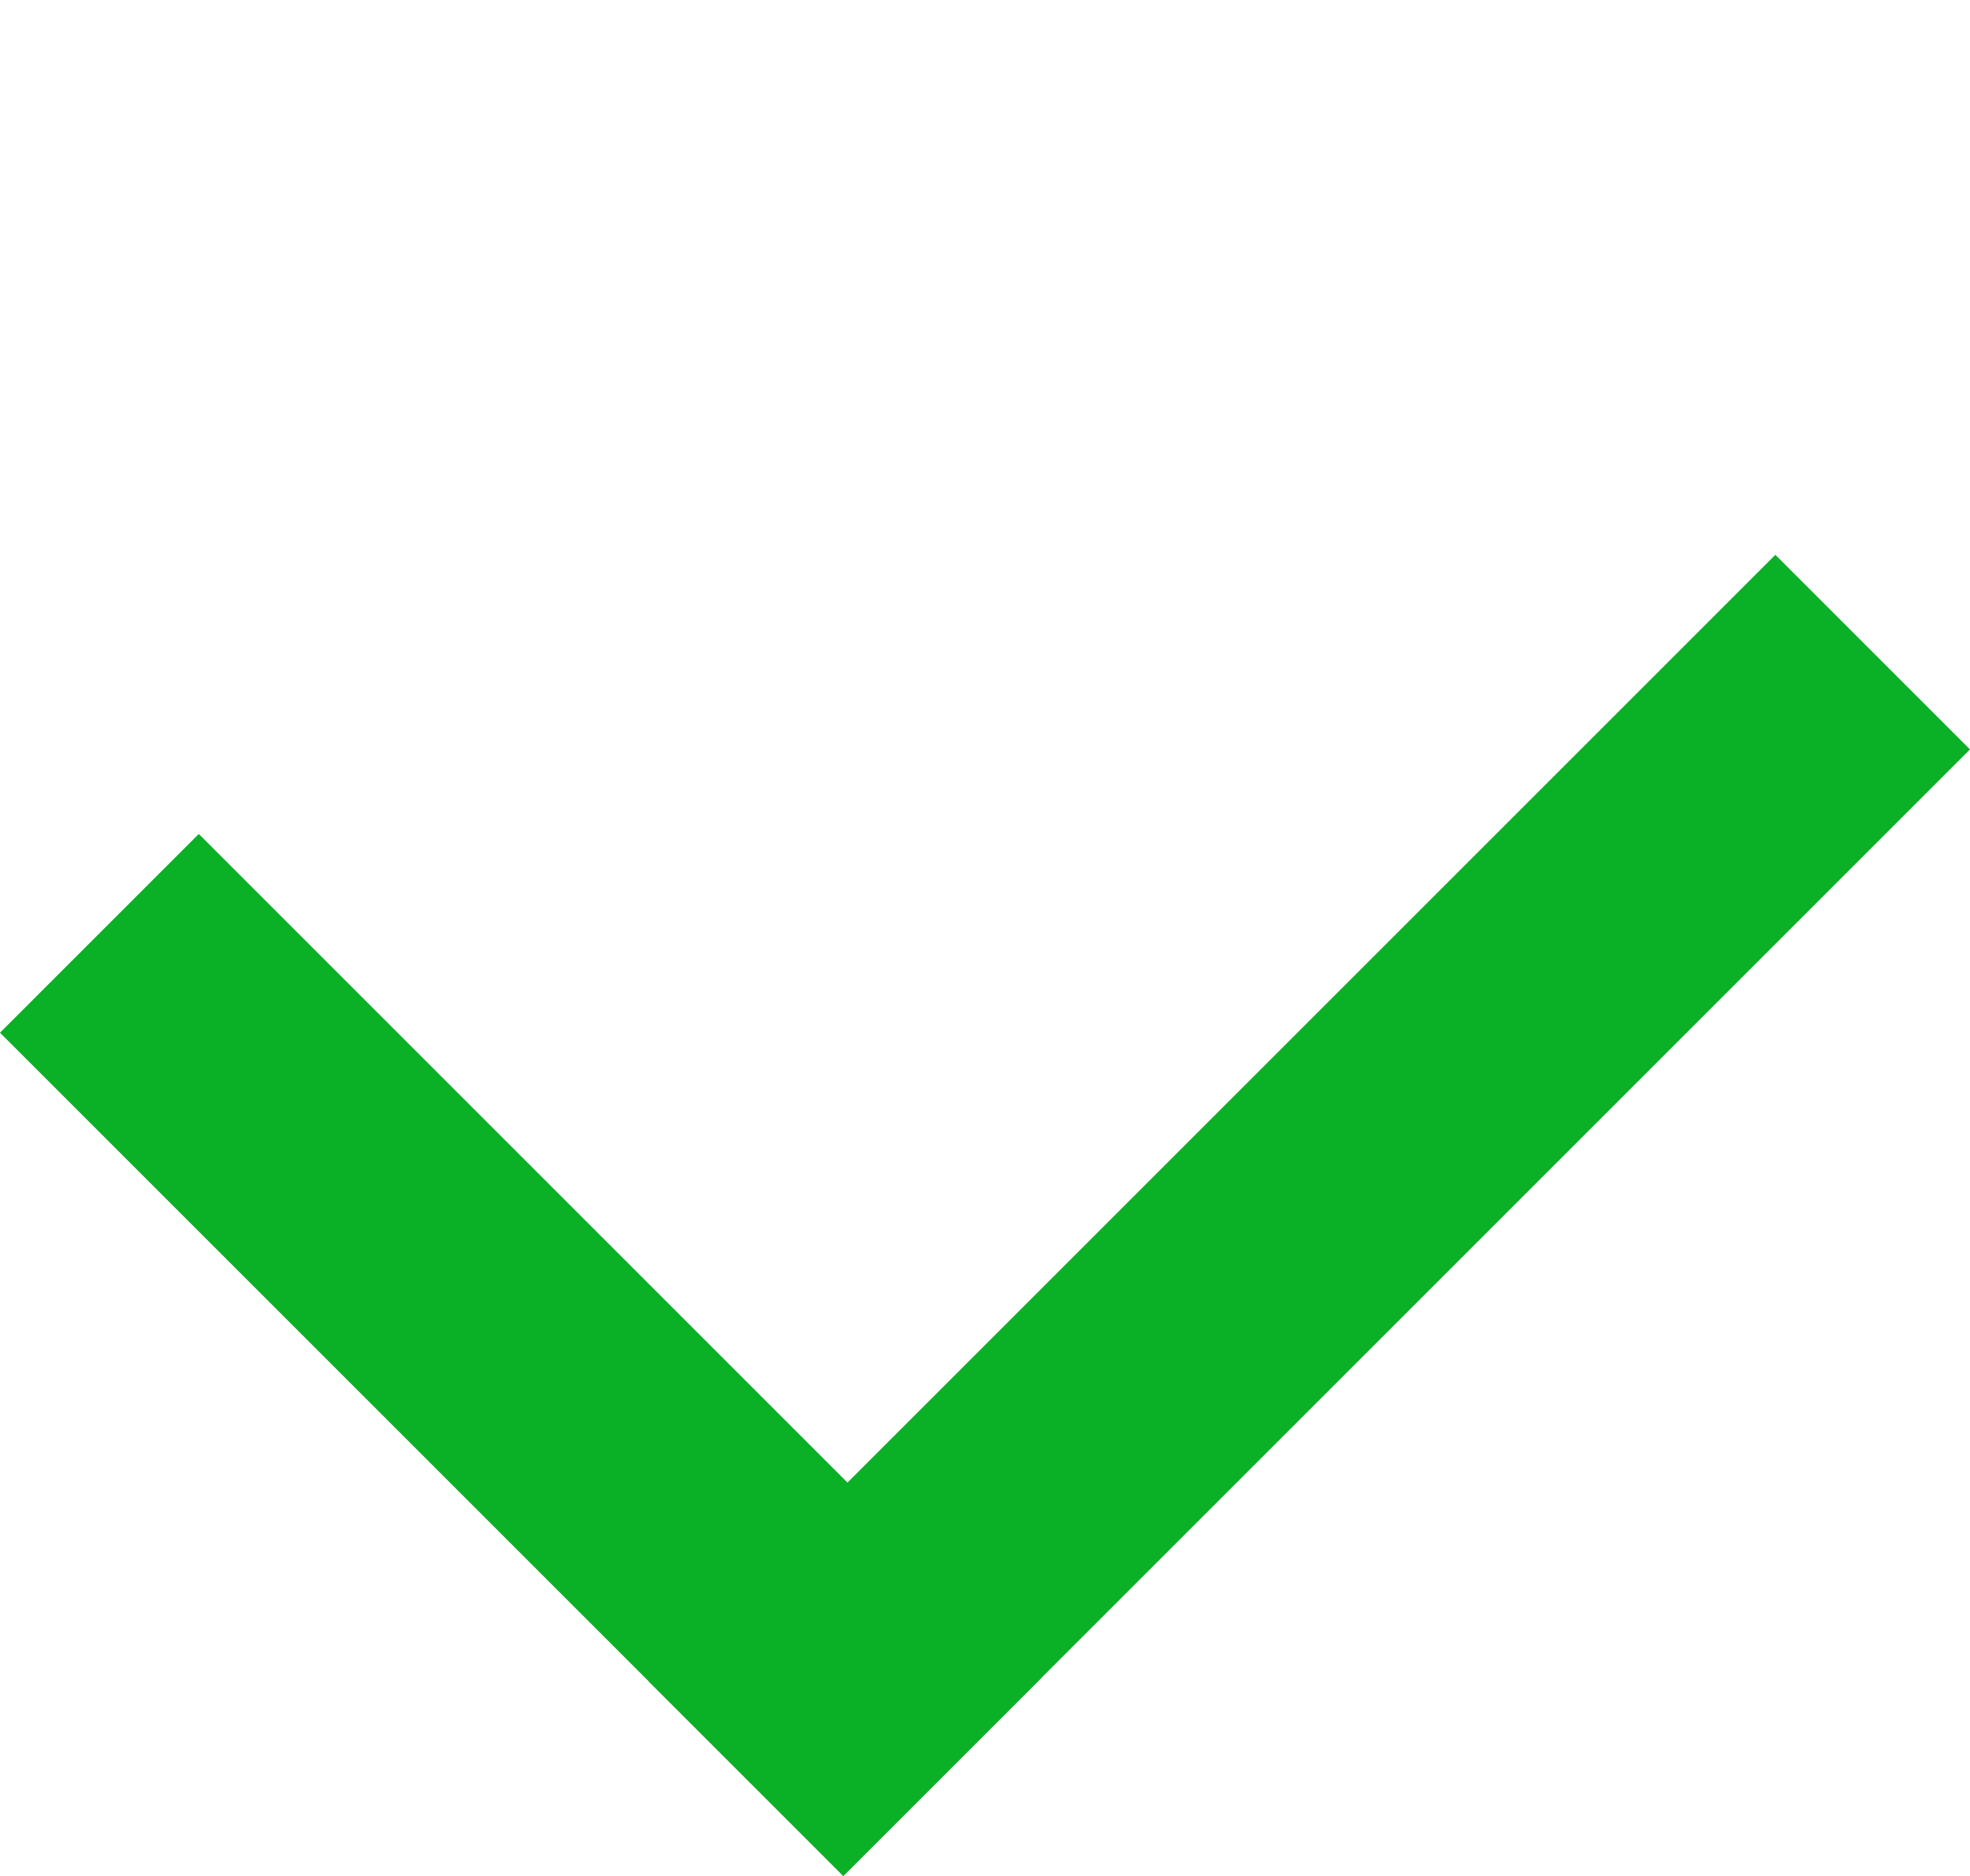 <svg width="21" height="20" viewBox="0 0 21 20" fill="none" xmlns="http://www.w3.org/2000/svg">
<rect y="11.01" width="2.997" height="12.713" transform="rotate(-45 0 11.01)" fill="#0AB025"/>
<rect x="18.925" y="5.915" width="2.934" height="16.985" transform="rotate(45 18.925 5.915)" fill="#0AB025"/>
</svg>

